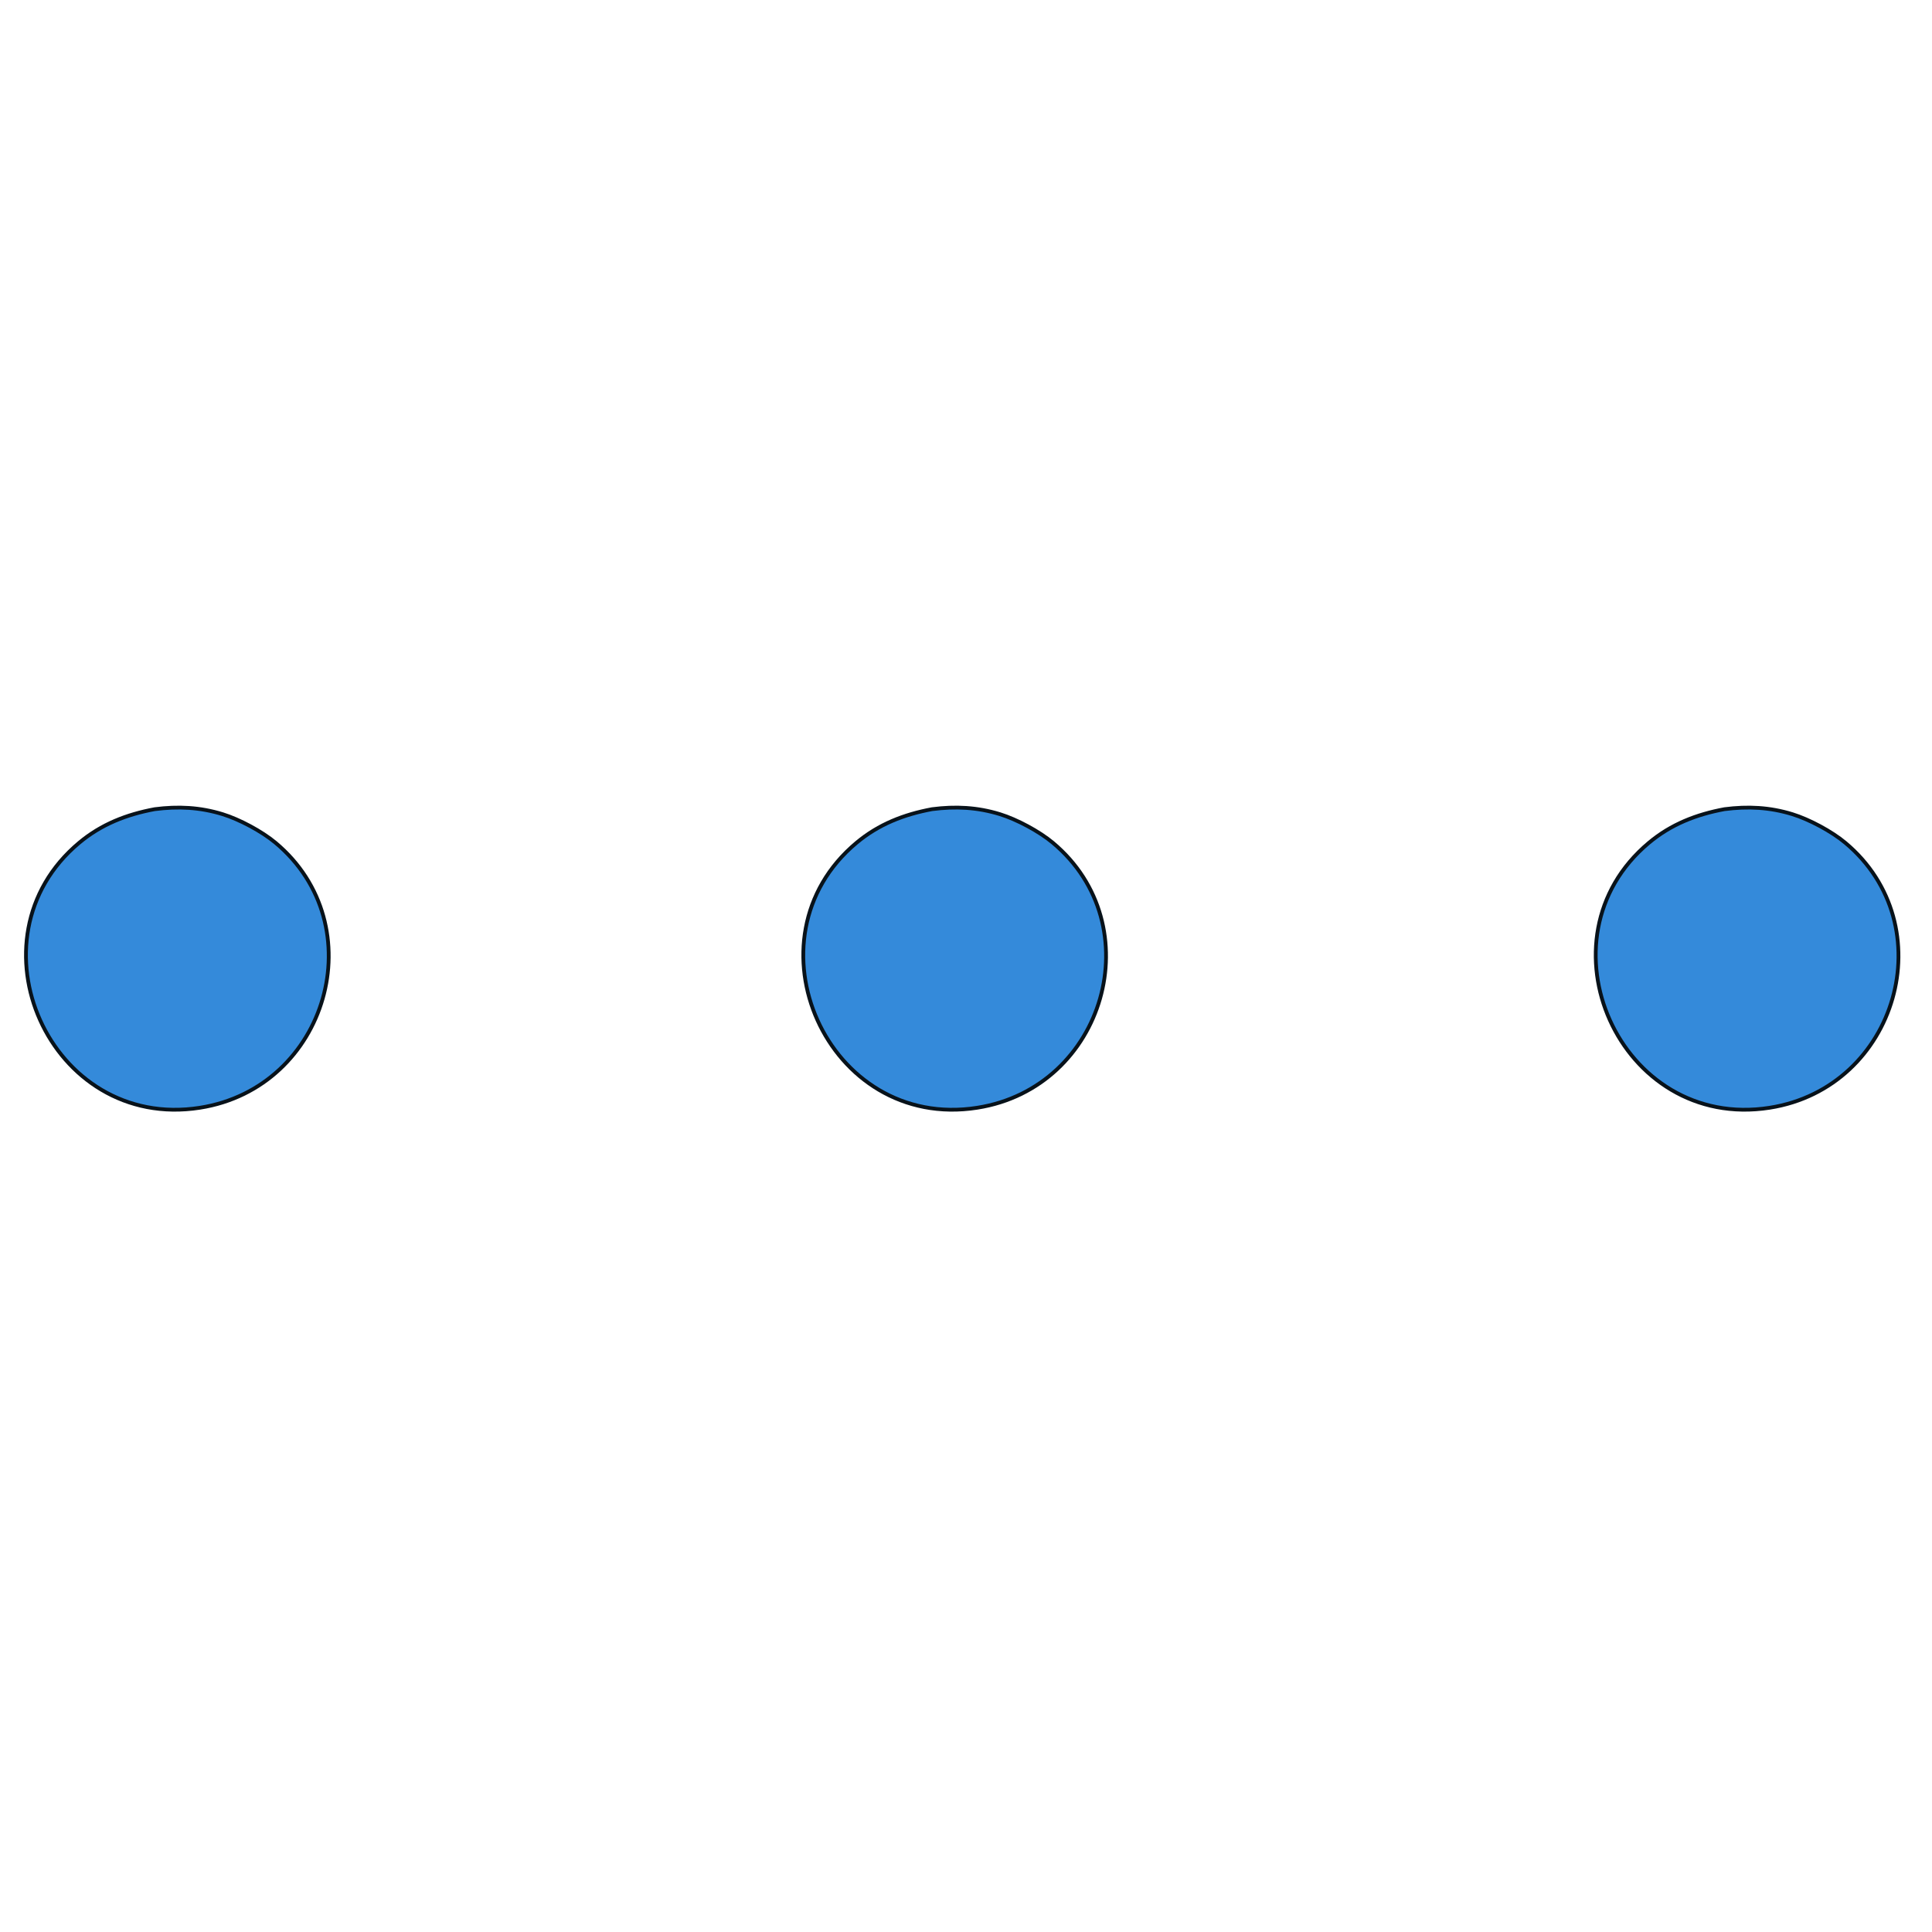 <?xml version="1.0" encoding="UTF-8" standalone="no"?>
<!DOCTYPE svg PUBLIC "-//W3C//DTD SVG 20010904//EN"
              "http://www.w3.org/TR/2001/REC-SVG-20010904/DTD/svg10.dtd">
<!-- ******************************************** -->
<!-- ************ Created by RomLabo ************ -->
<!-- ******************************************** -->
<svg xmlns="http://www.w3.org/2000/svg" width="100%" height="100%" 
    viewBox="0 0 512 512" class="header__svg">
    <!-- ******************************************** -->
    <!-- ************ Created by RomLabo ************ -->
    <!-- ******************************************** -->
    <path id="tab__line1" style="fill: #348ada; stroke:#08121a"
    d="M 457.00,214.44 C 463.19,213.64 469.00,213.92 475.00,215.77
    479.48,217.15 485.41,220.33 489.00,223.33 515.22,245.22 502.83,288.23 469.00,293.56
    429.18,299.84 406.51,248.78 437.00,223.33 442.89,218.41 449.56,215.83 457.00,214.44 Z
    M 247.00,214.44 C 253.19,213.64 259.00,213.92 265.00,215.77
    269.48,217.15 275.41,220.33 279.00,223.33 305.22,245.22 292.83,288.23 259.00,293.56
    219.18,299.84 196.51,248.78 227.00,223.33 232.89,218.41 239.56,215.83 247.00,214.44 Z
    M 41.00,214.44 C 47.19,213.64 53.00,213.92 59.00,215.77
    63.48,217.15 69.41,220.33 73.00,223.33 99.22,245.22 86.83,288.23 53.00,293.56
    13.18,299.84 -9.49,248.78 21.00,223.33 26.89,218.41 33.56,215.83 41.00,214.44 Z" />
</svg>
